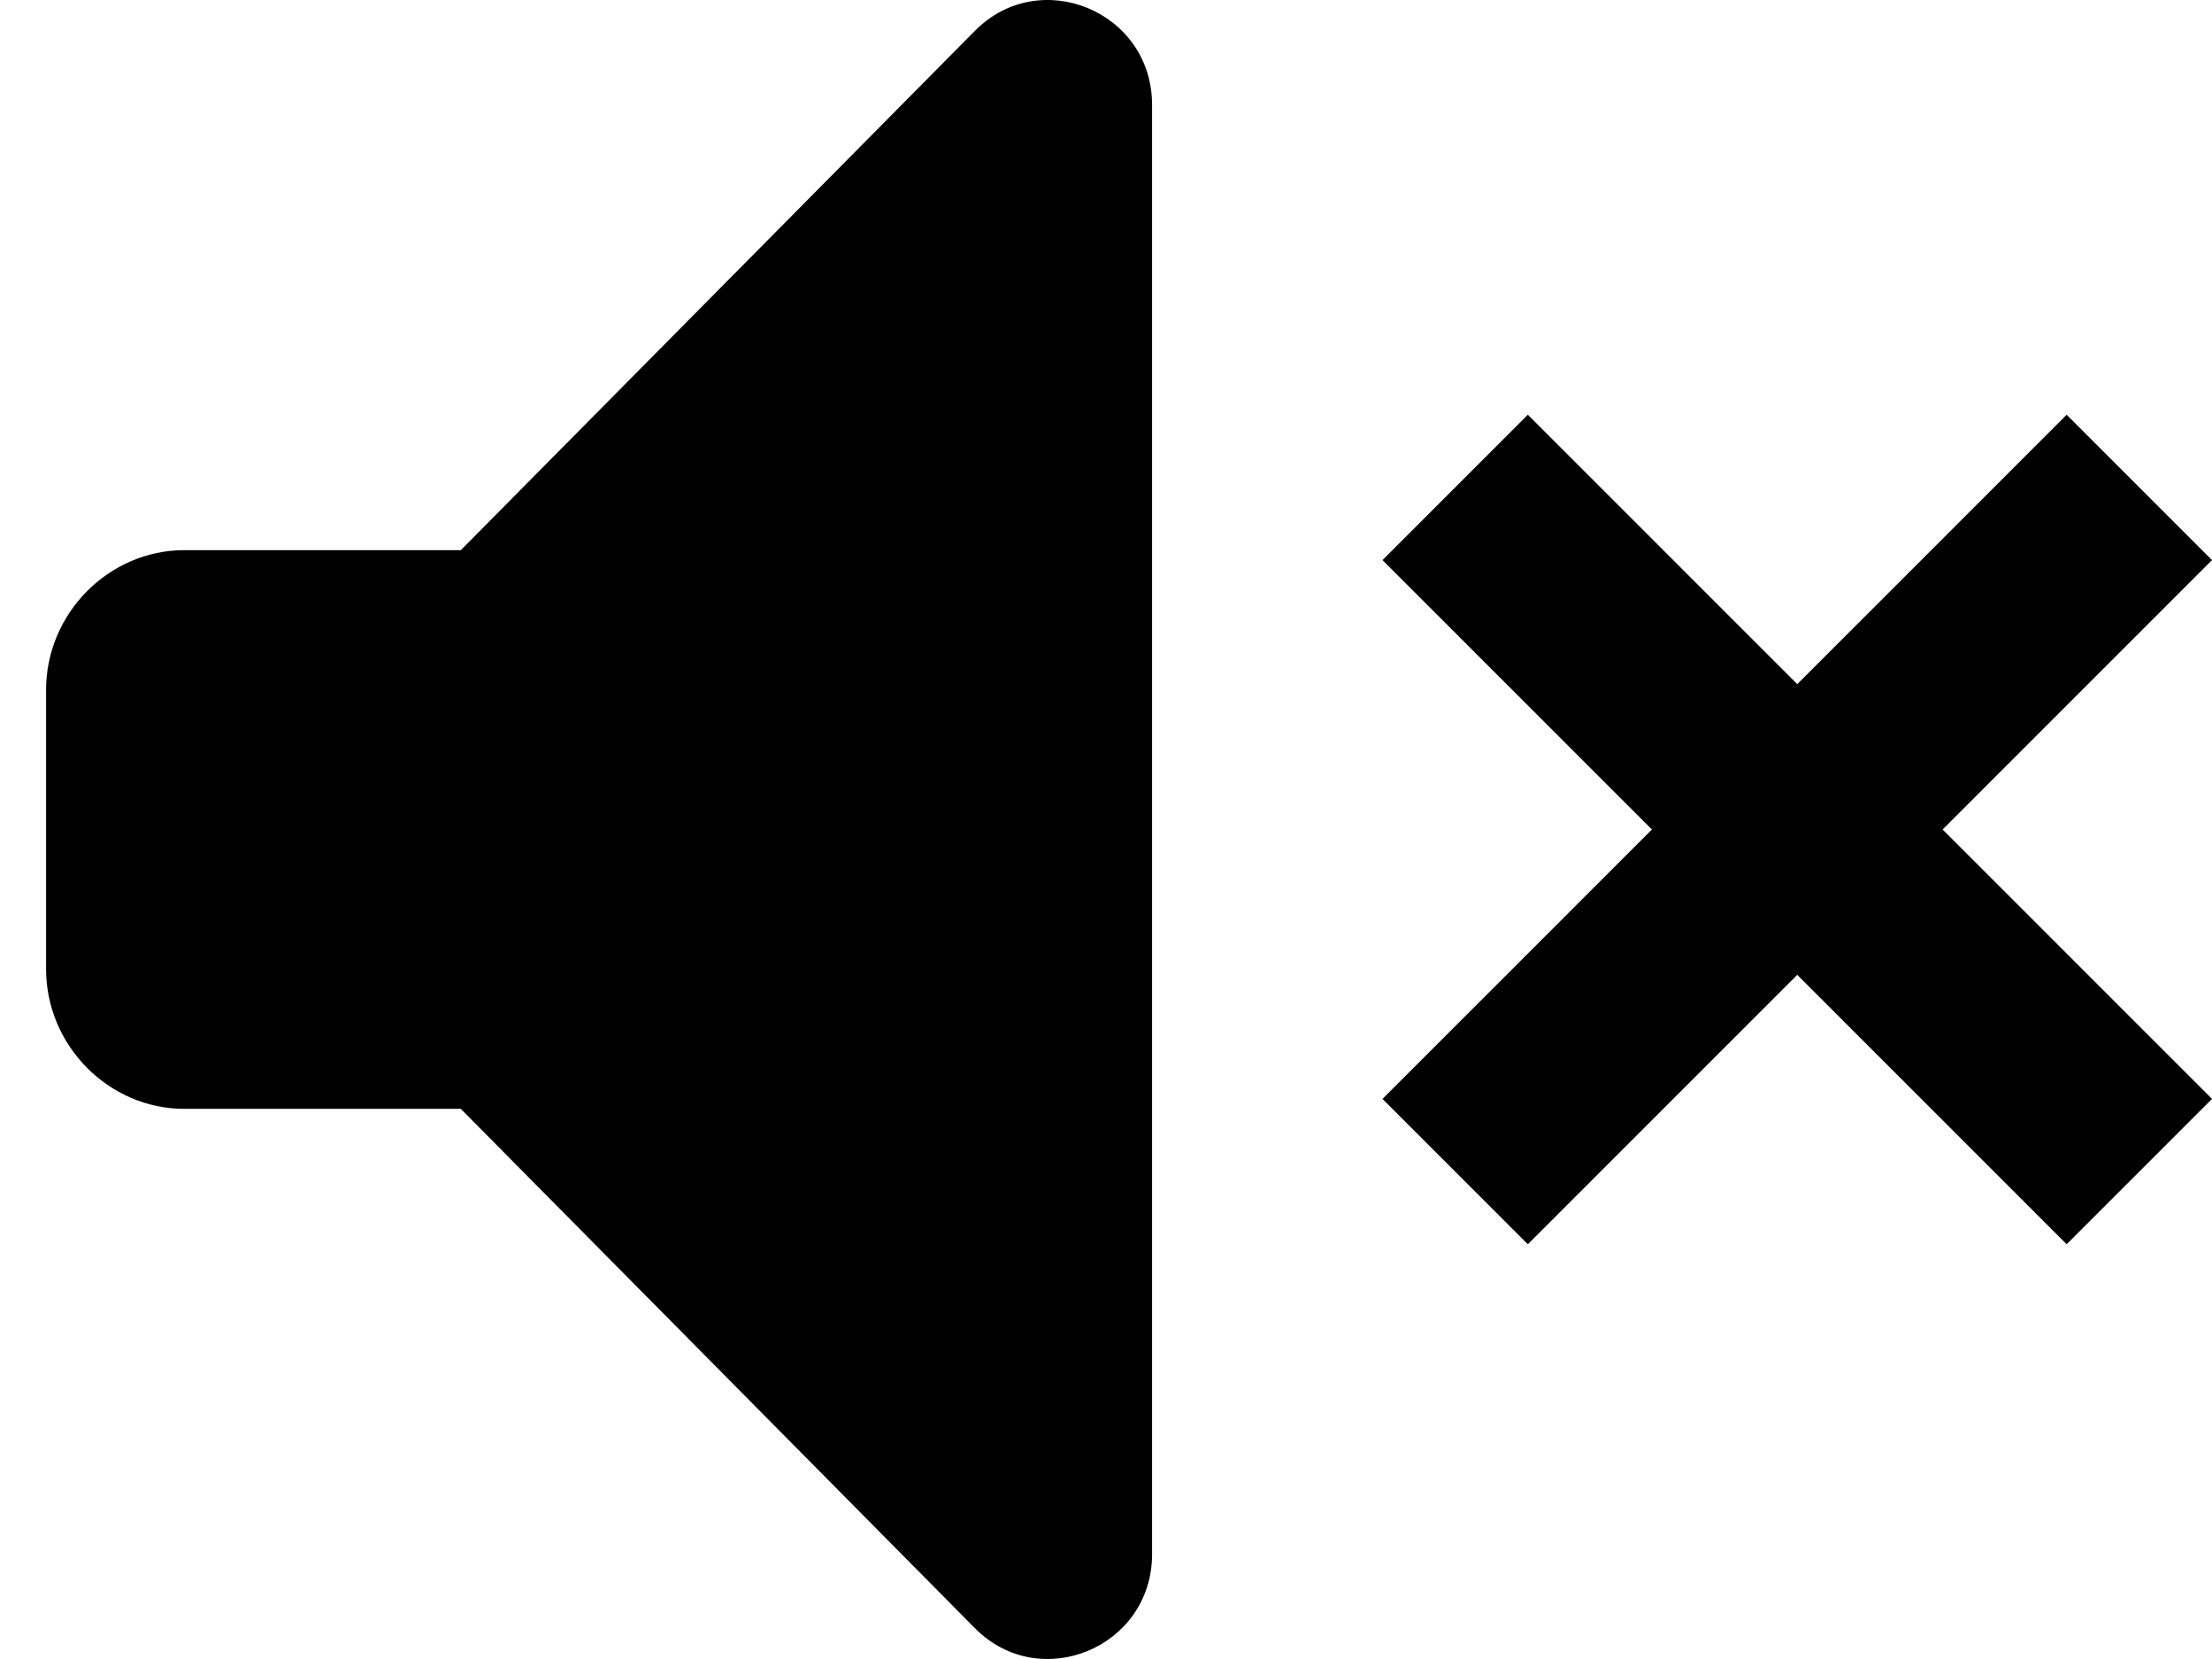 <?xml version="1.0" encoding="UTF-8" standalone="no"?>
<svg width="24px" height="18px" viewBox="0 0 24 18" version="1.1" xmlns="http://www.w3.org/2000/svg" xmlns:xlink="http://www.w3.org/1999/xlink" xmlns:sketch="http://www.bohemiancoding.com/sketch/ns">
    <!-- Generator: Sketch 3.4.2 (15855) - http://www.bohemiancoding.com/sketch -->
    <title>octicon-mute</title>
    <desc>Created with Sketch.</desc>
    <defs></defs>
    <g id="Symbols" stroke="none" stroke-width="1" fill="none" fill-rule="evenodd" sketch:type="MSPage">
        <g id="Octicons" sketch:type="MSArtboardGroup" transform="translate(-848, -1012)">
            <g id="icons" sketch:type="MSLayerGroup" transform="translate(788, 613)">
                <g id="octicon-mute" transform="translate(48, 384)">
                    <g id="icon-grid-copy-72"></g>
                    <path d="M24.5,16.139 L24.5,31.861 C24.5,32.88 23.281,33.377 22.578,32.666 L17,27.031 L14,27.031 C13.18,27.031 12.5,26.344 12.5,25.515 L12.5,22.485 C12.5,21.656 13.18,20.969 14,20.969 L17,20.969 L22.578,15.334 C23.281,14.623 24.5,15.12 24.5,16.139 L24.5,16.139 Z M36,21.077 L34.423,19.5 L31.5,22.423 L28.577,19.5 L27,21.077 L29.923,24 L27,26.923 L28.577,28.5 L31.5,25.577 L34.423,28.5 L36,26.923 L33.077,24 L36,21.077 L36,21.077 Z" id="Shape" fill="#000000" sketch:type="MSShapeGroup"></path>
                </g>
            </g>
        </g>
    </g>
</svg>
